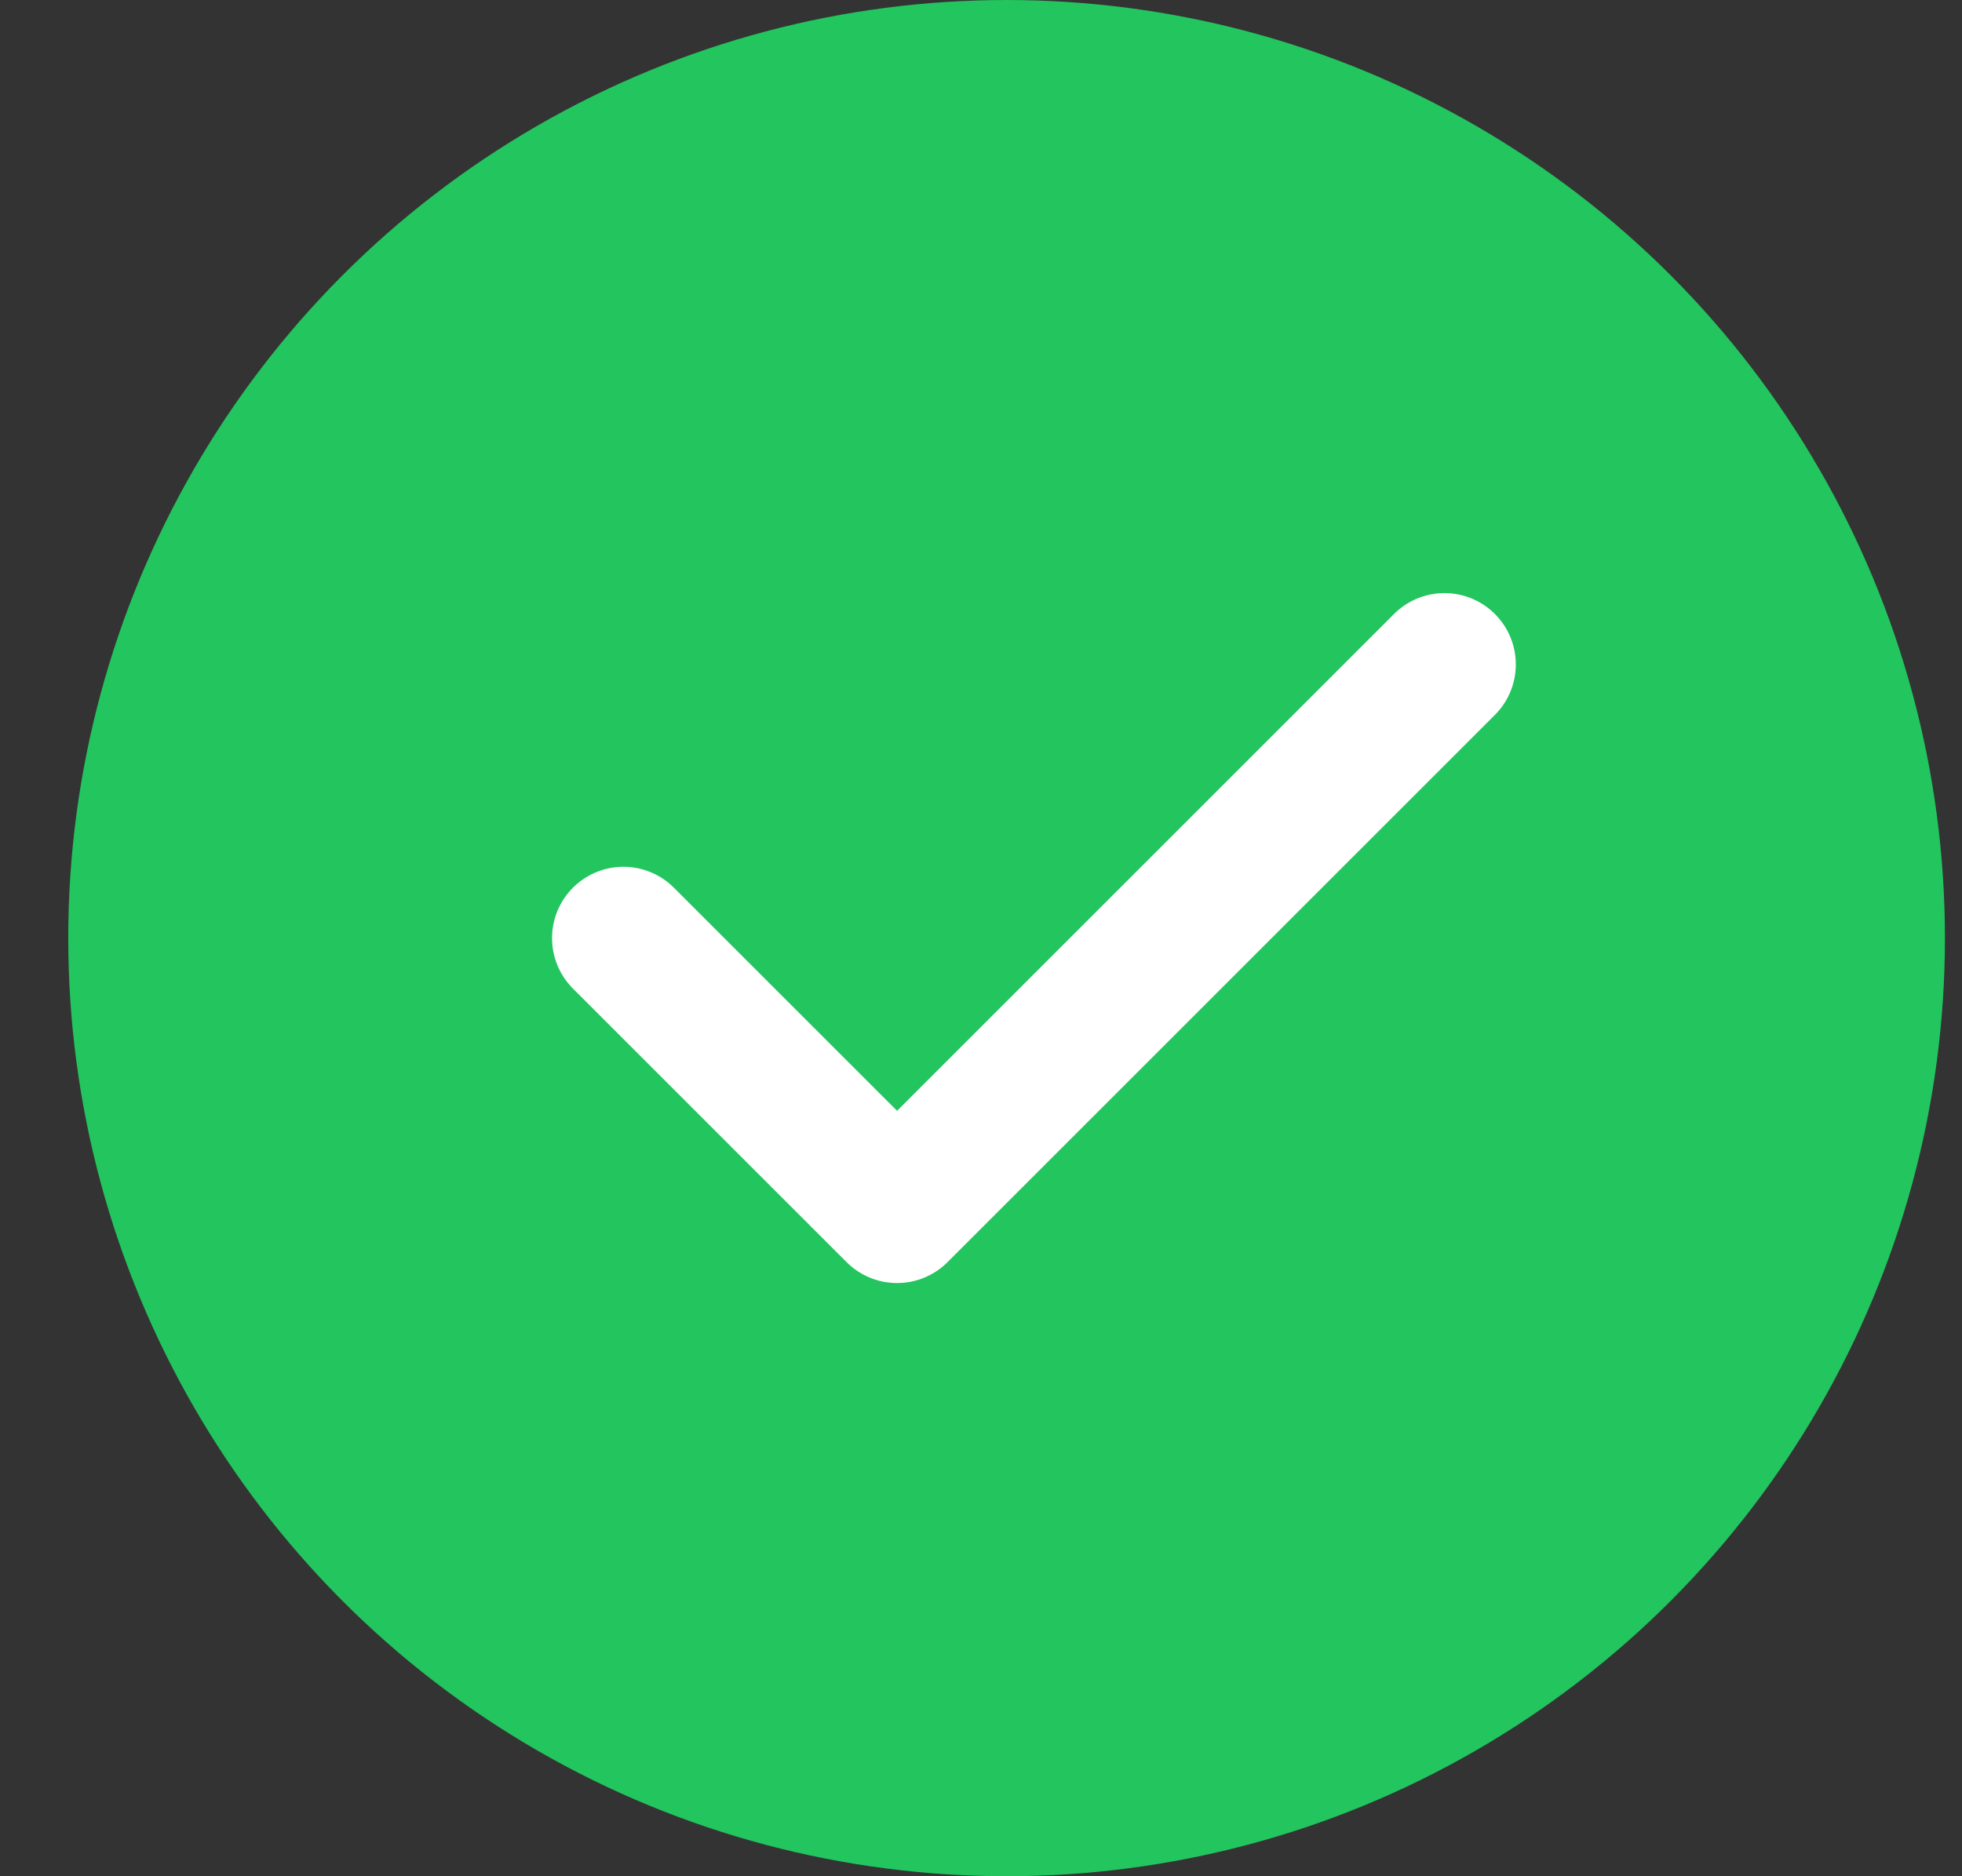 <svg width="23" height="22" viewBox="0 0 23 22" fill="none" xmlns="http://www.w3.org/2000/svg">
<rect x="0" y="0" width="23" height="22" fill="#333333" stroke="none"/>
<circle cx="11.8" cy="11" r="11" fill="#22C55E"/>
<path d="M7.308 11L10.516 14.208L16.933 7.791" stroke="white" stroke-width="1.673" stroke-linecap="round" stroke-linejoin="round"/>
</svg>

